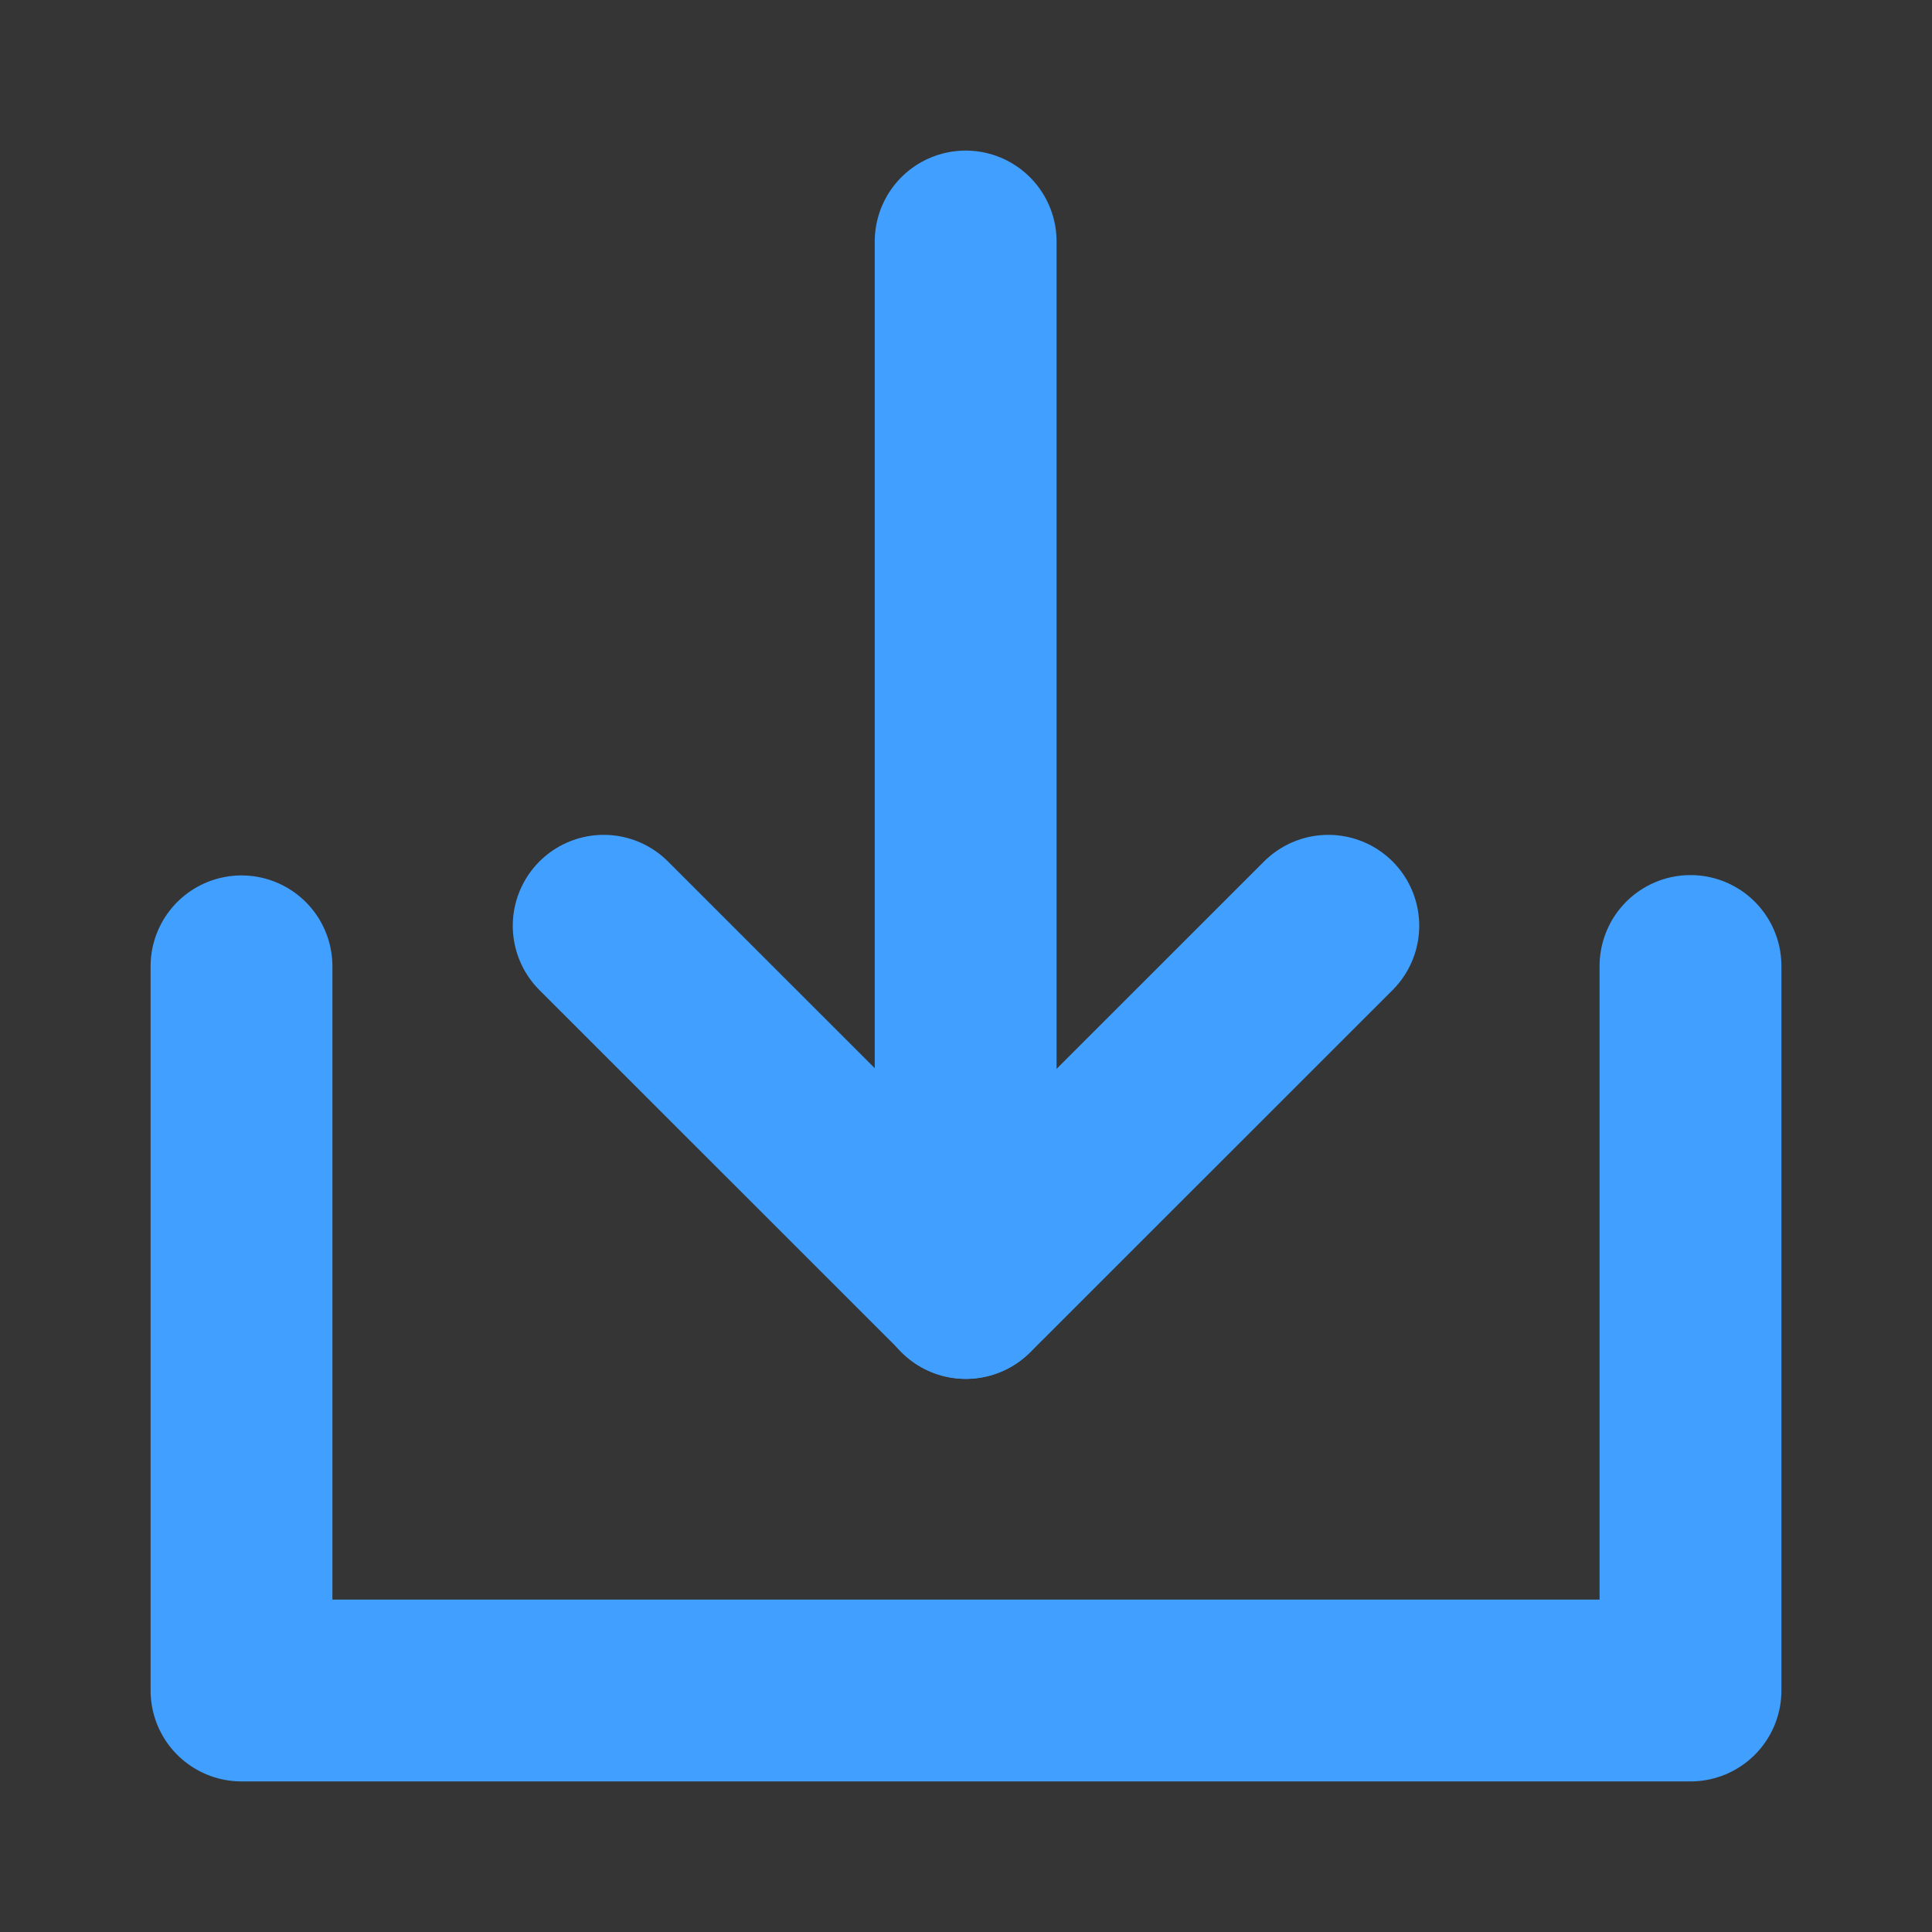 <svg width="17" height="17" viewBox="0 0 17 17" fill="none" xmlns="http://www.w3.org/2000/svg">
<rect x="0" y="0" width="17" height="17" fill="#333333" stroke="none"/>
<path d="M17 0H0V17H17V0Z" fill="white" fill-opacity="0.01"/>
<path d="M2.125 8.503V14.875H14.875V8.5" stroke="#409FFF" stroke-width="1.6" stroke-linecap="round" stroke-linejoin="round"/>
<path d="M11.688 8.146L8.5 11.333L5.312 8.146" stroke="#409FFF" stroke-width="1.6" stroke-linecap="round" stroke-linejoin="round"/>
<path d="M8.497 2.125V11.333" stroke="#409FFF" stroke-width="1.6" stroke-linecap="round" stroke-linejoin="round"/>
</svg>
